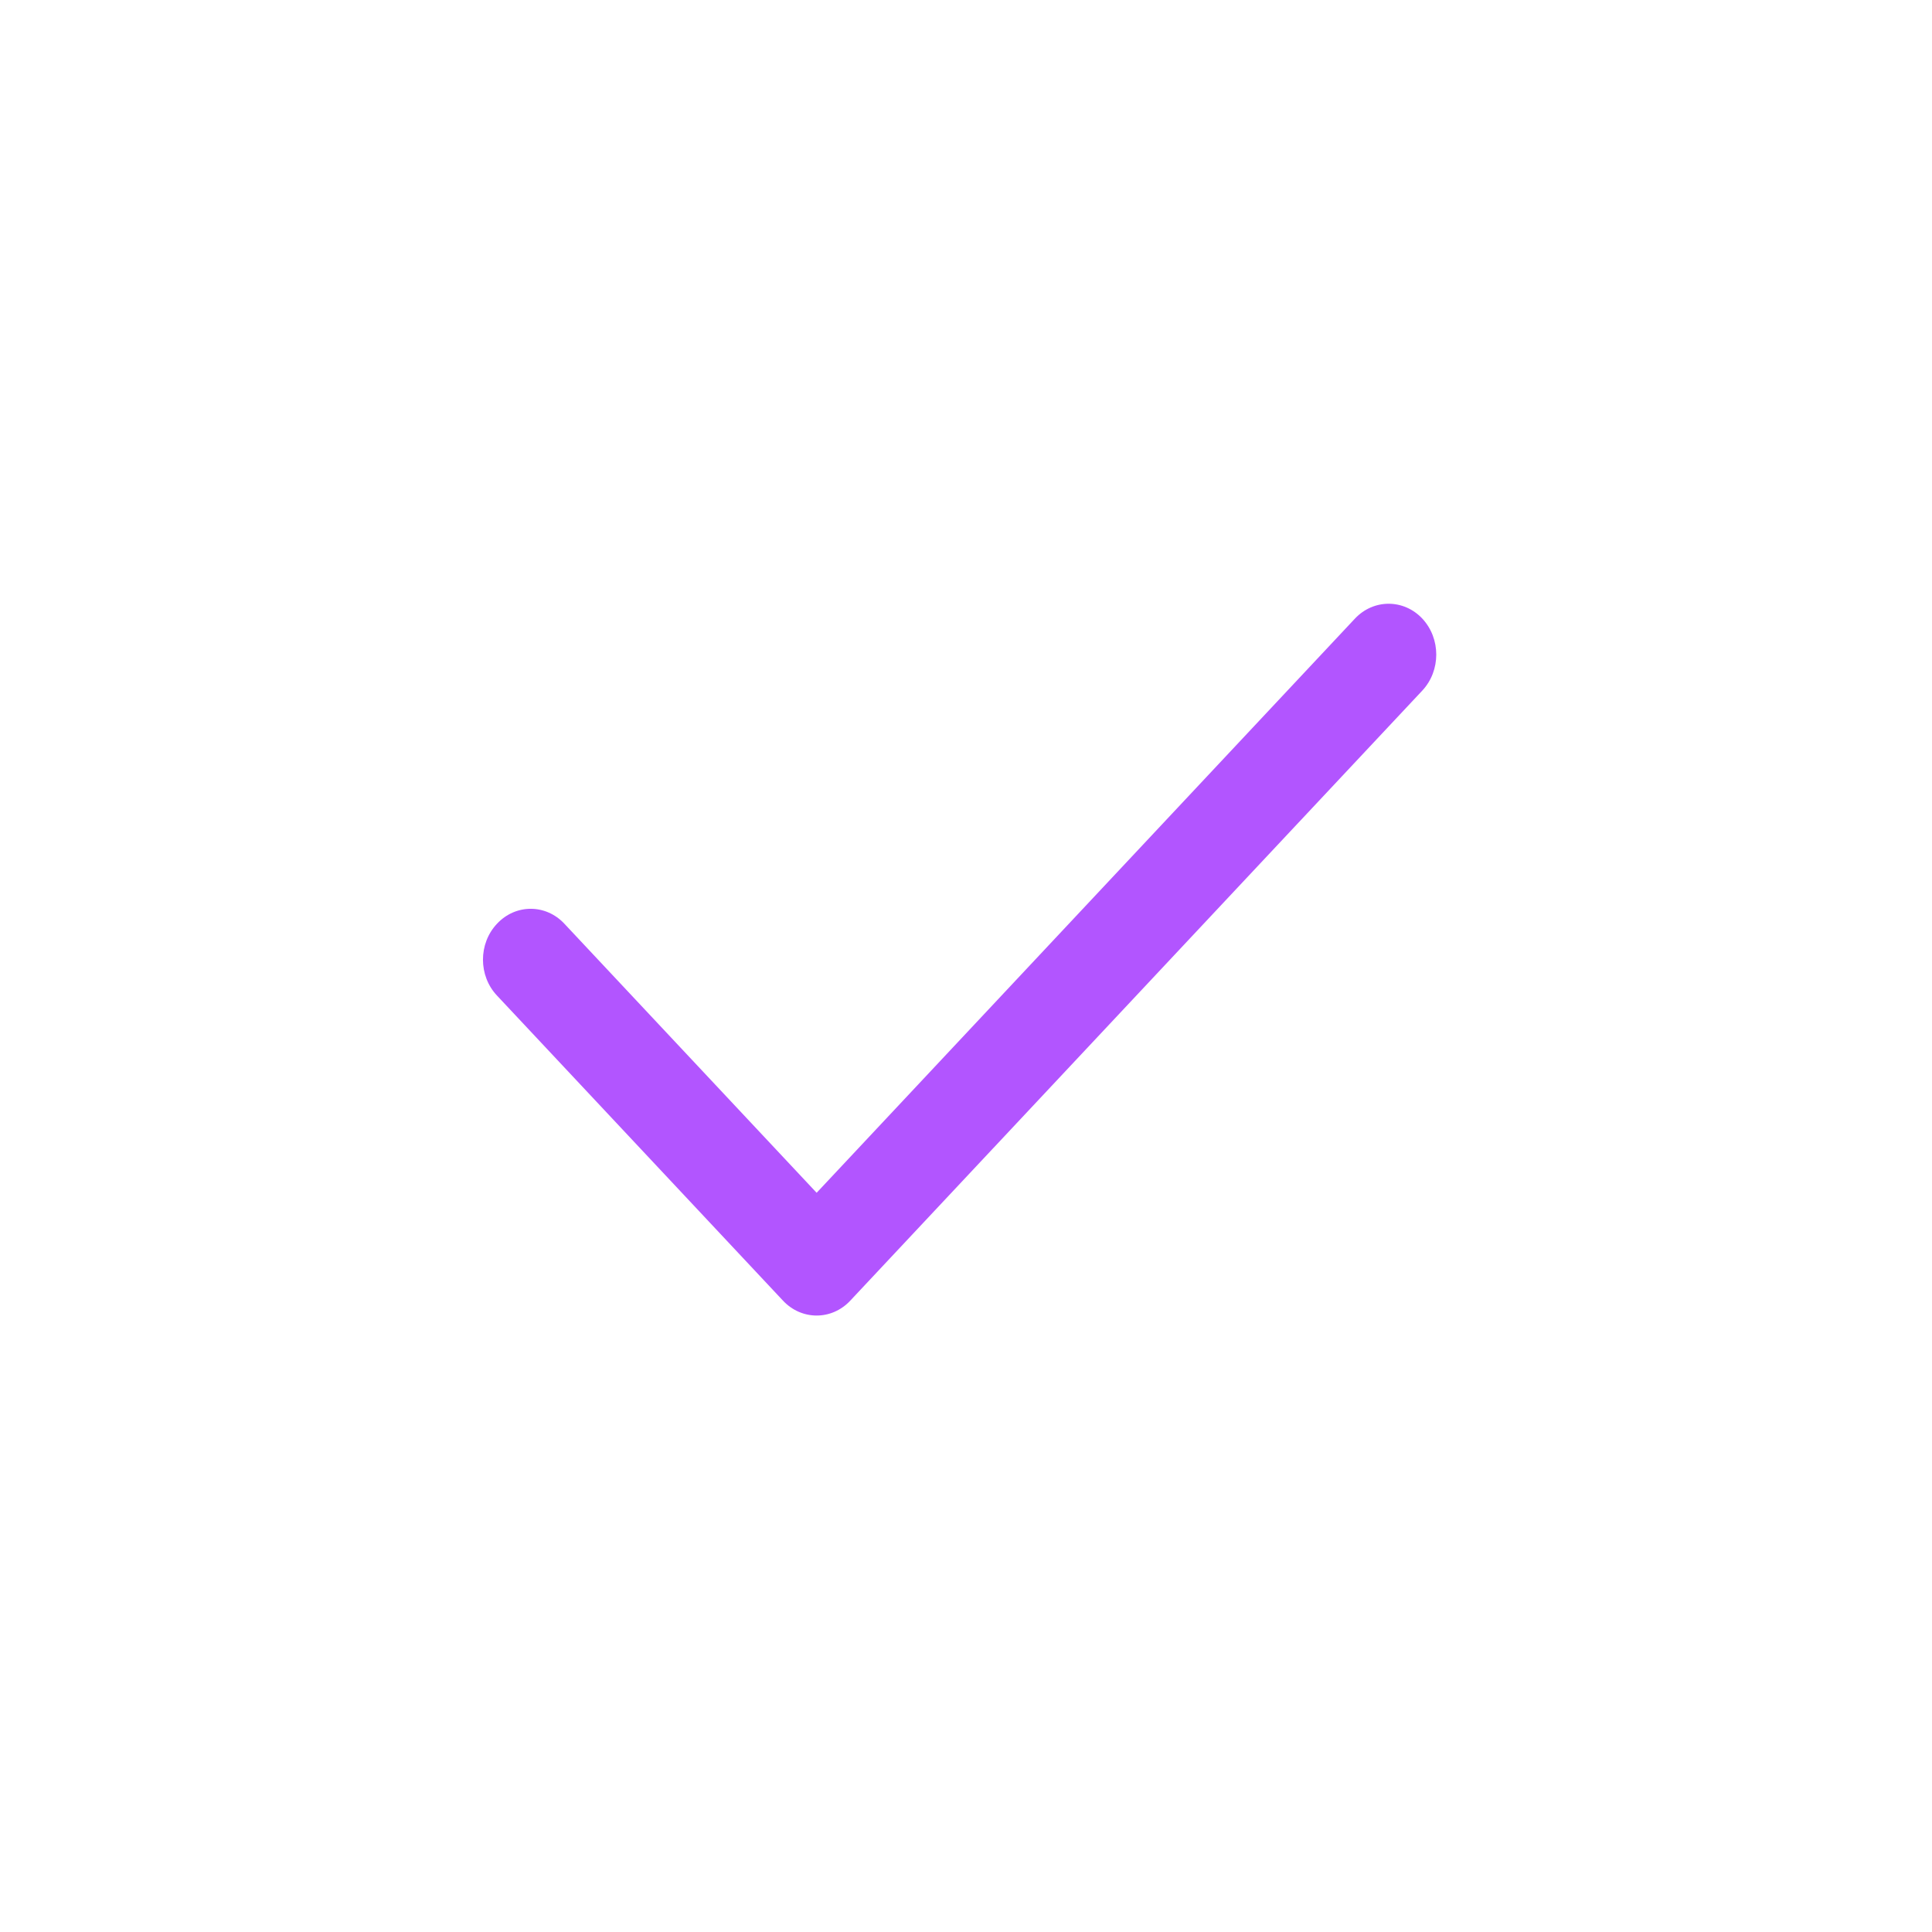 <svg width="16" height="16" viewBox="0 0 16 16" fill="none" xmlns="http://www.w3.org/2000/svg">
<path d="M11.779 5.123C11.933 5.288 11.933 5.554 11.779 5.719L7.042 10.771C6.888 10.936 6.638 10.936 6.484 10.771L4.116 8.245C3.961 8.081 3.961 7.814 4.116 7.65C4.27 7.485 4.52 7.485 4.674 7.65L6.763 9.878L11.221 5.123C11.375 4.959 11.625 4.959 11.779 5.123Z" fill="#B255FF"/>
</svg>
